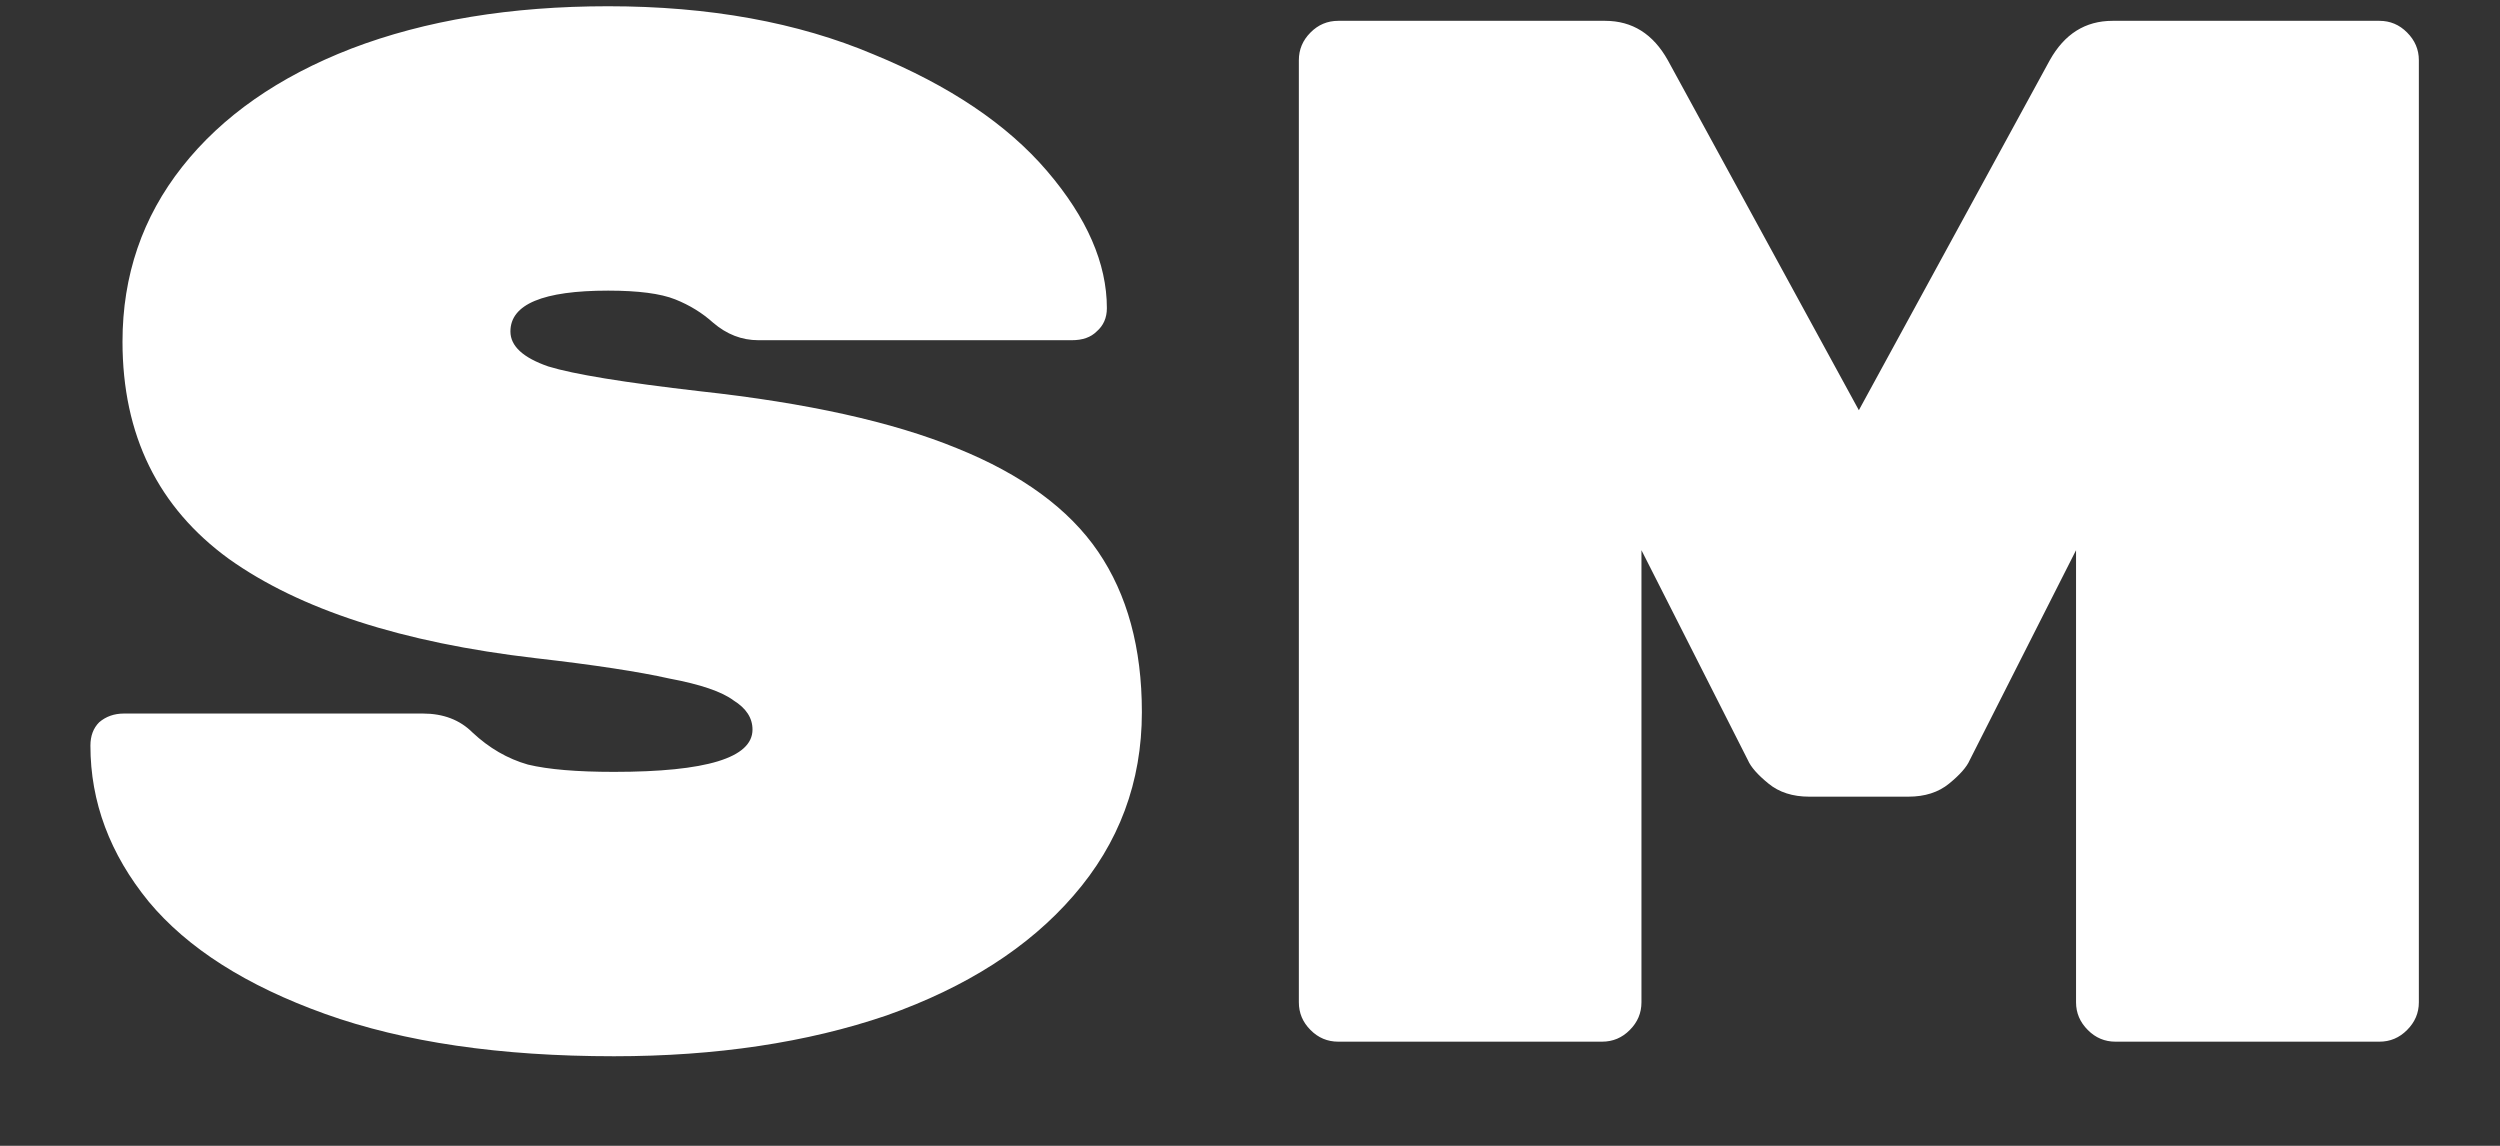 <svg width="24" height="11" viewBox="0 0 24 11" fill="none" xmlns="http://www.w3.org/2000/svg">
<rect x="0" y="0" width="24" height="11" fill="#333333" stroke="none"/>
<path d="M6.72 3.756C7.747 3.868 8.568 4.05 9.184 4.302C9.809 4.554 10.262 4.885 10.542 5.296C10.822 5.707 10.962 6.22 10.962 6.836C10.962 7.508 10.743 8.096 10.304 8.6C9.875 9.095 9.277 9.477 8.512 9.748C7.747 10.009 6.874 10.14 5.894 10.14C4.802 10.14 3.878 10.005 3.122 9.734C2.366 9.463 1.801 9.104 1.428 8.656C1.055 8.199 0.868 7.699 0.868 7.158C0.868 7.065 0.896 6.99 0.952 6.934C1.017 6.878 1.097 6.85 1.19 6.85H4.06C4.256 6.85 4.415 6.911 4.536 7.032C4.695 7.181 4.872 7.284 5.068 7.34C5.264 7.387 5.539 7.41 5.894 7.41C6.781 7.41 7.224 7.275 7.224 7.004C7.224 6.892 7.163 6.799 7.042 6.724C6.93 6.64 6.725 6.57 6.426 6.514C6.137 6.449 5.707 6.383 5.138 6.318C3.859 6.169 2.879 5.851 2.198 5.366C1.517 4.871 1.176 4.176 1.176 3.28C1.176 2.645 1.367 2.085 1.75 1.6C2.133 1.115 2.674 0.737 3.374 0.466C4.083 0.195 4.905 0.06 5.838 0.06C6.809 0.06 7.658 0.214 8.386 0.522C9.114 0.821 9.669 1.194 10.052 1.642C10.435 2.09 10.626 2.529 10.626 2.958C10.626 3.051 10.593 3.126 10.528 3.182C10.472 3.238 10.393 3.266 10.29 3.266H7.28C7.121 3.266 6.977 3.21 6.846 3.098C6.743 3.005 6.622 2.93 6.482 2.874C6.342 2.818 6.127 2.79 5.838 2.79C5.213 2.79 4.9 2.921 4.9 3.182C4.9 3.322 5.021 3.434 5.264 3.518C5.507 3.593 5.992 3.672 6.72 3.756ZM19.678 0.578C19.819 0.326 20.019 0.2 20.28 0.2H22.843C22.945 0.2 23.034 0.237 23.108 0.312C23.183 0.387 23.221 0.475 23.221 0.578V9.622C23.221 9.725 23.183 9.813 23.108 9.888C23.034 9.963 22.945 10 22.843 10H20.308C20.206 10 20.117 9.963 20.043 9.888C19.968 9.813 19.93 9.725 19.93 9.622V5.282L18.909 7.298C18.881 7.363 18.815 7.438 18.712 7.522C18.61 7.606 18.479 7.648 18.32 7.648H17.369C17.21 7.648 17.079 7.606 16.977 7.522C16.874 7.438 16.808 7.363 16.78 7.298L15.758 5.282V9.622C15.758 9.725 15.721 9.813 15.646 9.888C15.572 9.963 15.483 10 15.38 10H12.847C12.744 10 12.655 9.963 12.581 9.888C12.506 9.813 12.469 9.725 12.469 9.622V0.578C12.469 0.475 12.506 0.387 12.581 0.312C12.655 0.237 12.744 0.2 12.847 0.2H15.409C15.67 0.2 15.87 0.326 16.011 0.578L17.845 3.938L19.678 0.578Z" fill="white"/>
</svg>
